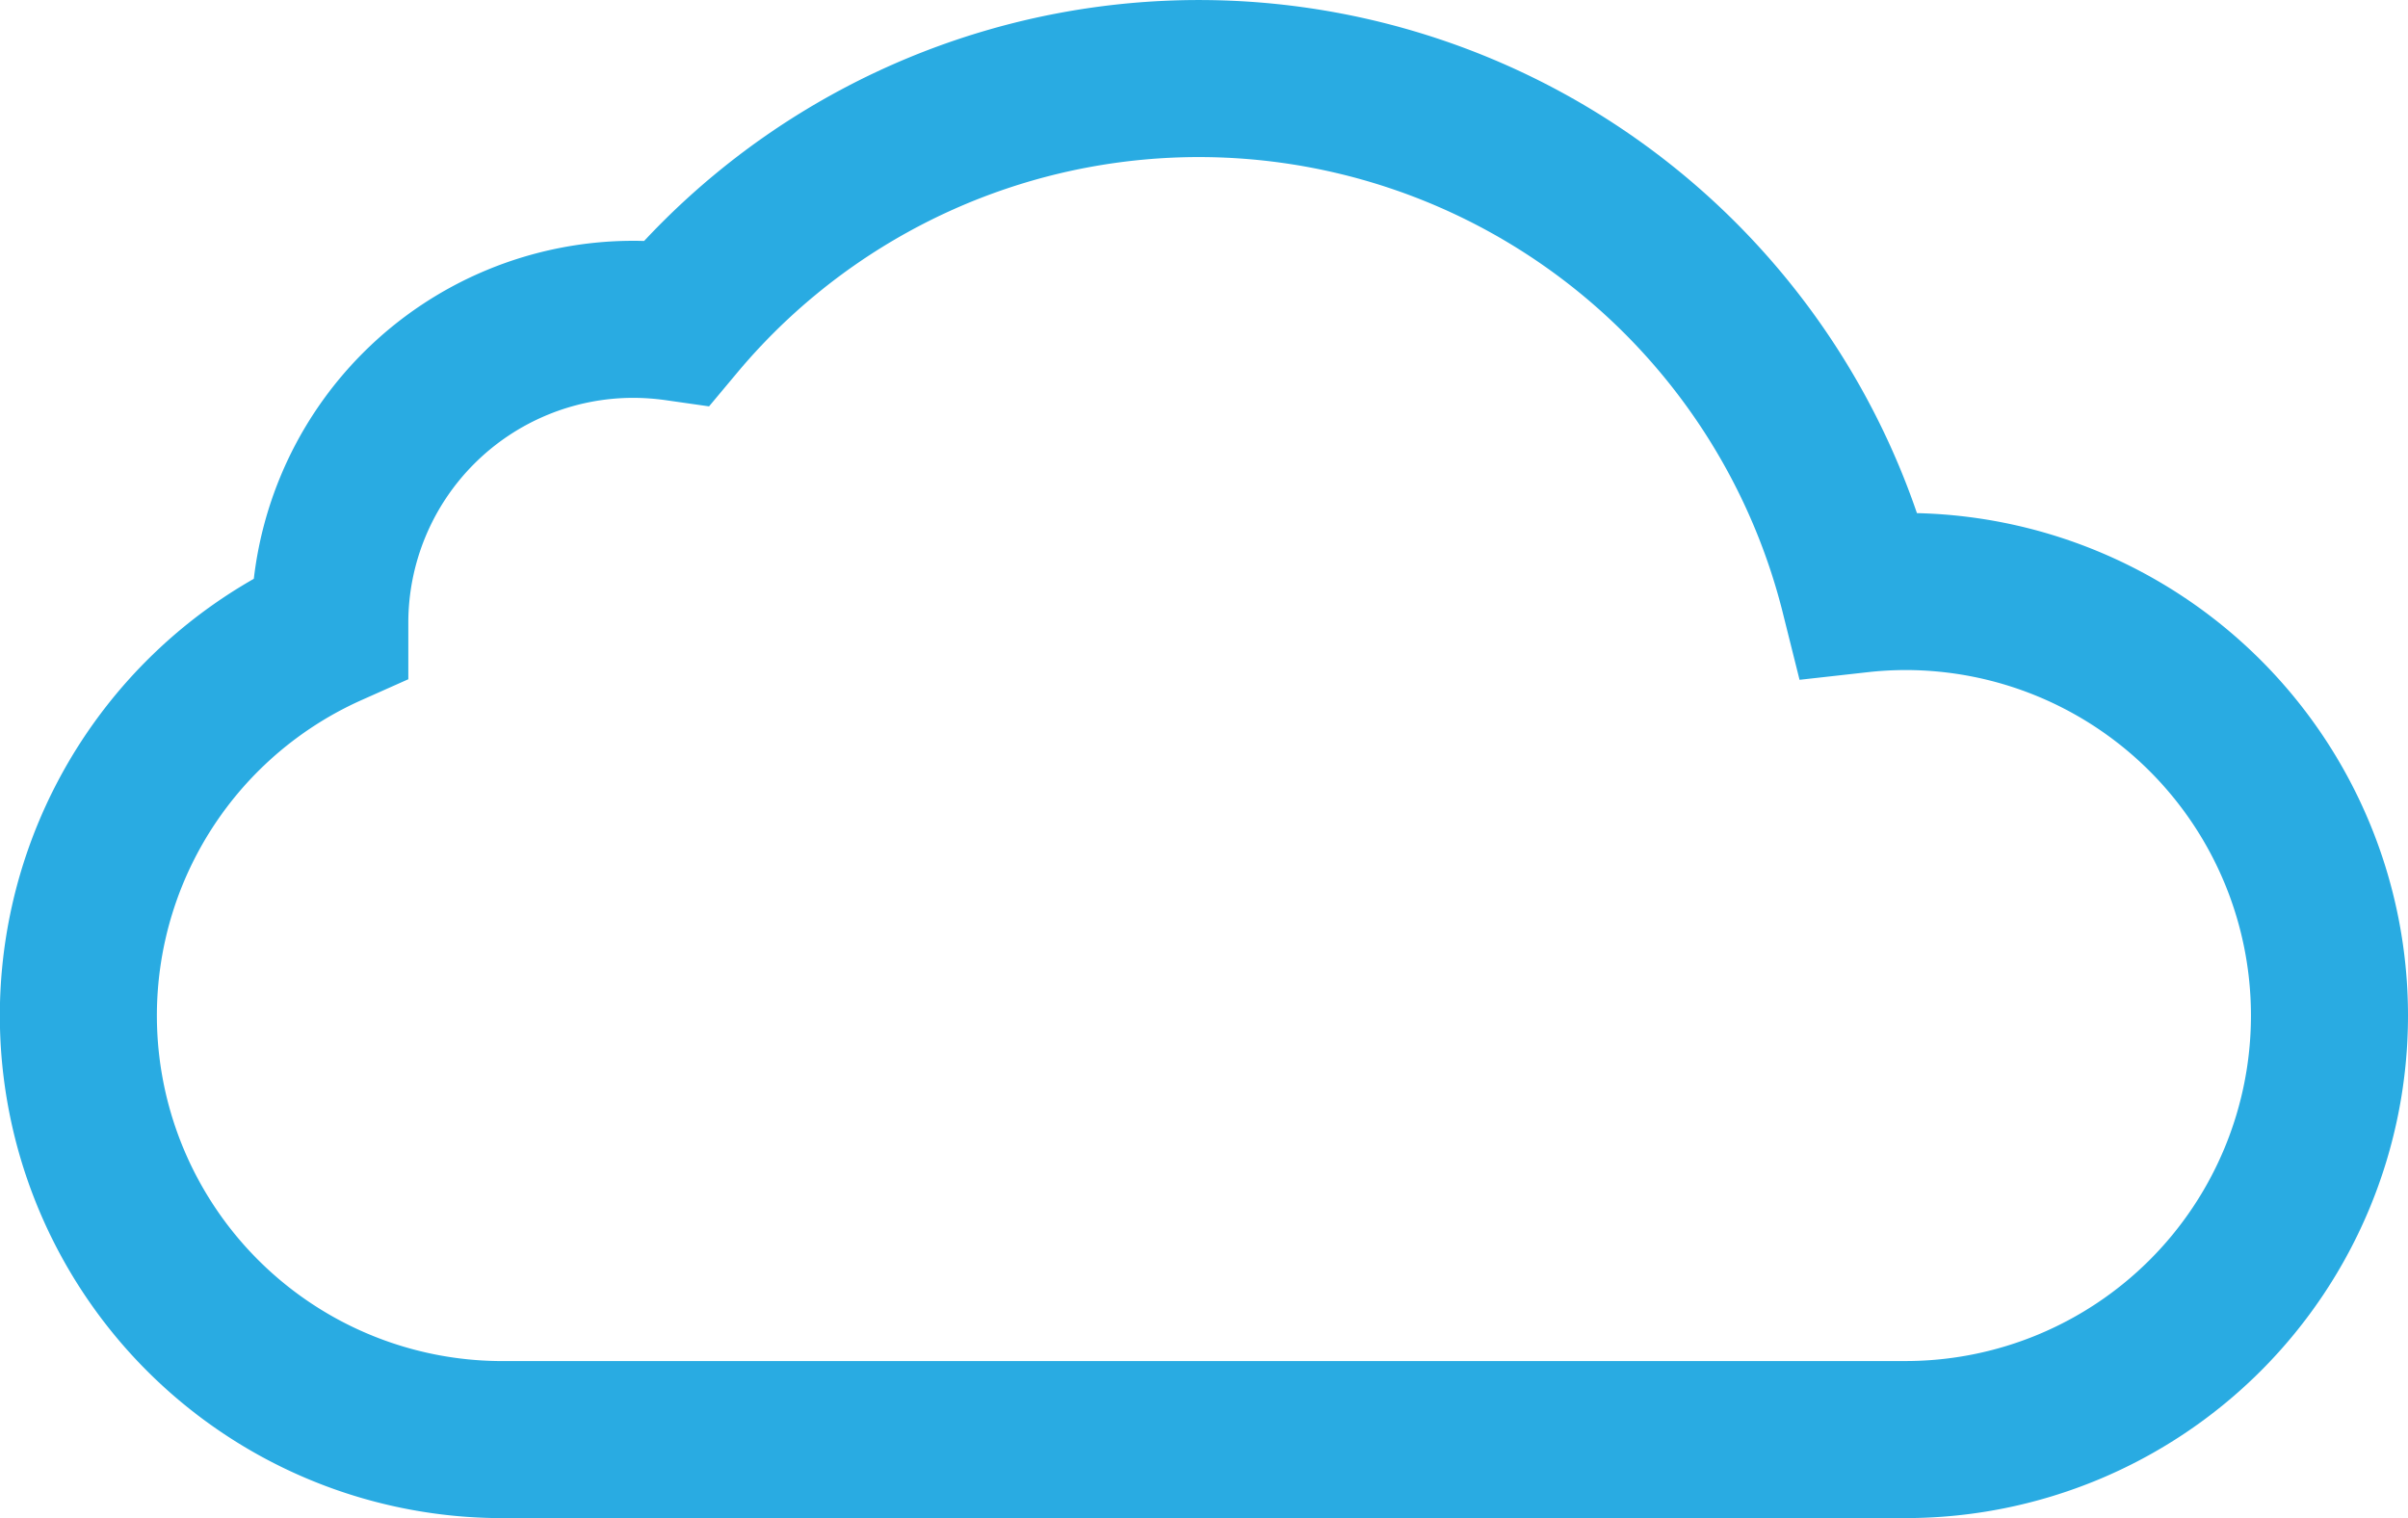 <svg id="405f9ce3-1781-43f8-84a1-f62d0a46ad5d" data-name="Layer 1" xmlns="http://www.w3.org/2000/svg" viewBox="0 0 230 145"><title>internet-services</title><path id="09aa5388-09fe-4c0e-8d2e-9b7e8399380e" data-name="cloud" d="M217,134a40.4,40.4,0,0,0-4.43.25A65,65,0,0,0,99.65,108.3a29.92,29.92,0,0,0-4.15-.3,29,29,0,0,0-29,29c0,.17,0,.34,0,.51A40.5,40.5,0,0,0,82.5,215H217a40.5,40.5,0,0,0,0-81Z" transform="translate(-35 -77.5)" style="fill:none;stroke:#29abe2;stroke-miterlimit:10;stroke-width:15px"/></svg>